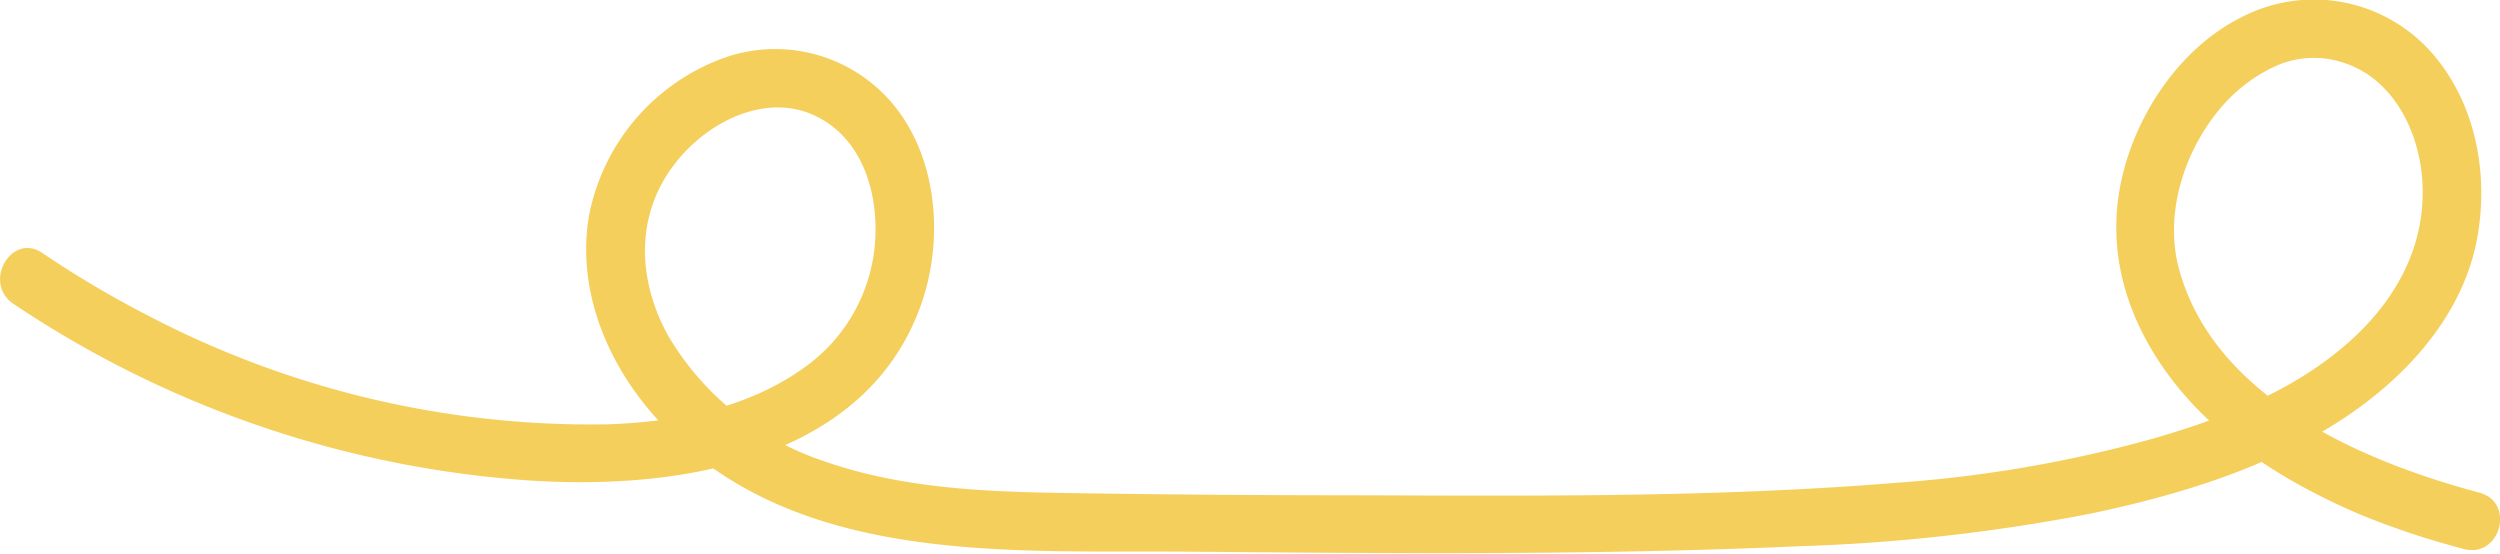 <svg xmlns="http://www.w3.org/2000/svg" viewBox="0 0 214.03 47.39"><defs><style>.cls-1{fill:#f5cf5c;}</style></defs><title>Fichier 1</title><g id="Calque_2" data-name="Calque 2"><g id="Calque_1-2" data-name="Calque 1"><path class="cls-1" d="M1.13,26A90.34,90.34,0,0,0,44.71,41.09c12.51.95,29.14-1.26,34.08-14.83,1.83-5,1.62-11.27-1.28-15.88A13.13,13.13,0,0,0,62.14,4.9,18,18,0,0,0,50.4,18.6C49.3,25.48,52.5,32.27,57.34,37c11.6,11.4,29.39,10.1,44.38,10.23,17.4.15,34.82.31,52.2-.46A156.72,156.72,0,0,0,178.84,44c7.31-1.52,14.79-3.76,21.15-7.76,5.56-3.51,10.6-8.77,12-15.4,1.19-5.78,0-12.25-4.1-16.65a13.45,13.45,0,0,0-16-2.71c-5.2,2.6-8.93,8.14-10.22,13.72-1.48,6.41.5,12.49,4.49,17.58S196,41.45,201.94,44a69.42,69.42,0,0,0,9,3c3.11.83,4.44-4,1.33-4.82-10-2.68-22.7-8.07-25.72-19.15-1.22-4.49.27-9.63,3.2-13.34a13.62,13.62,0,0,1,5-4,8,8,0,0,1,6-.28c4.22,1.41,6.43,6,6.64,10.26.28,5.38-2.24,10-6.28,13.6-4.72,4.21-10.86,6.58-16.85,8.3a111.14,111.14,0,0,1-22,3.77c-15.49,1.26-31.13,1.11-46.66,1.06q-12.06,0-24.12-.19c-7.09-.1-14.29-.38-21-2.75A24.41,24.41,0,0,1,57.23,28.79C54.56,24,54.36,18.39,57.79,14c2.77-3.59,7.74-6.07,11.95-4.11,3.81,1.78,5.31,6,5.21,10.09a14.43,14.43,0,0,1-6.17,11.54c-4.88,3.48-11,4.63-16.9,4.81A81.85,81.85,0,0,1,12.64,27a88.52,88.52,0,0,1-9-5.33C1,19.85-1.52,24.18,1.13,26Z"/></g></g></svg>